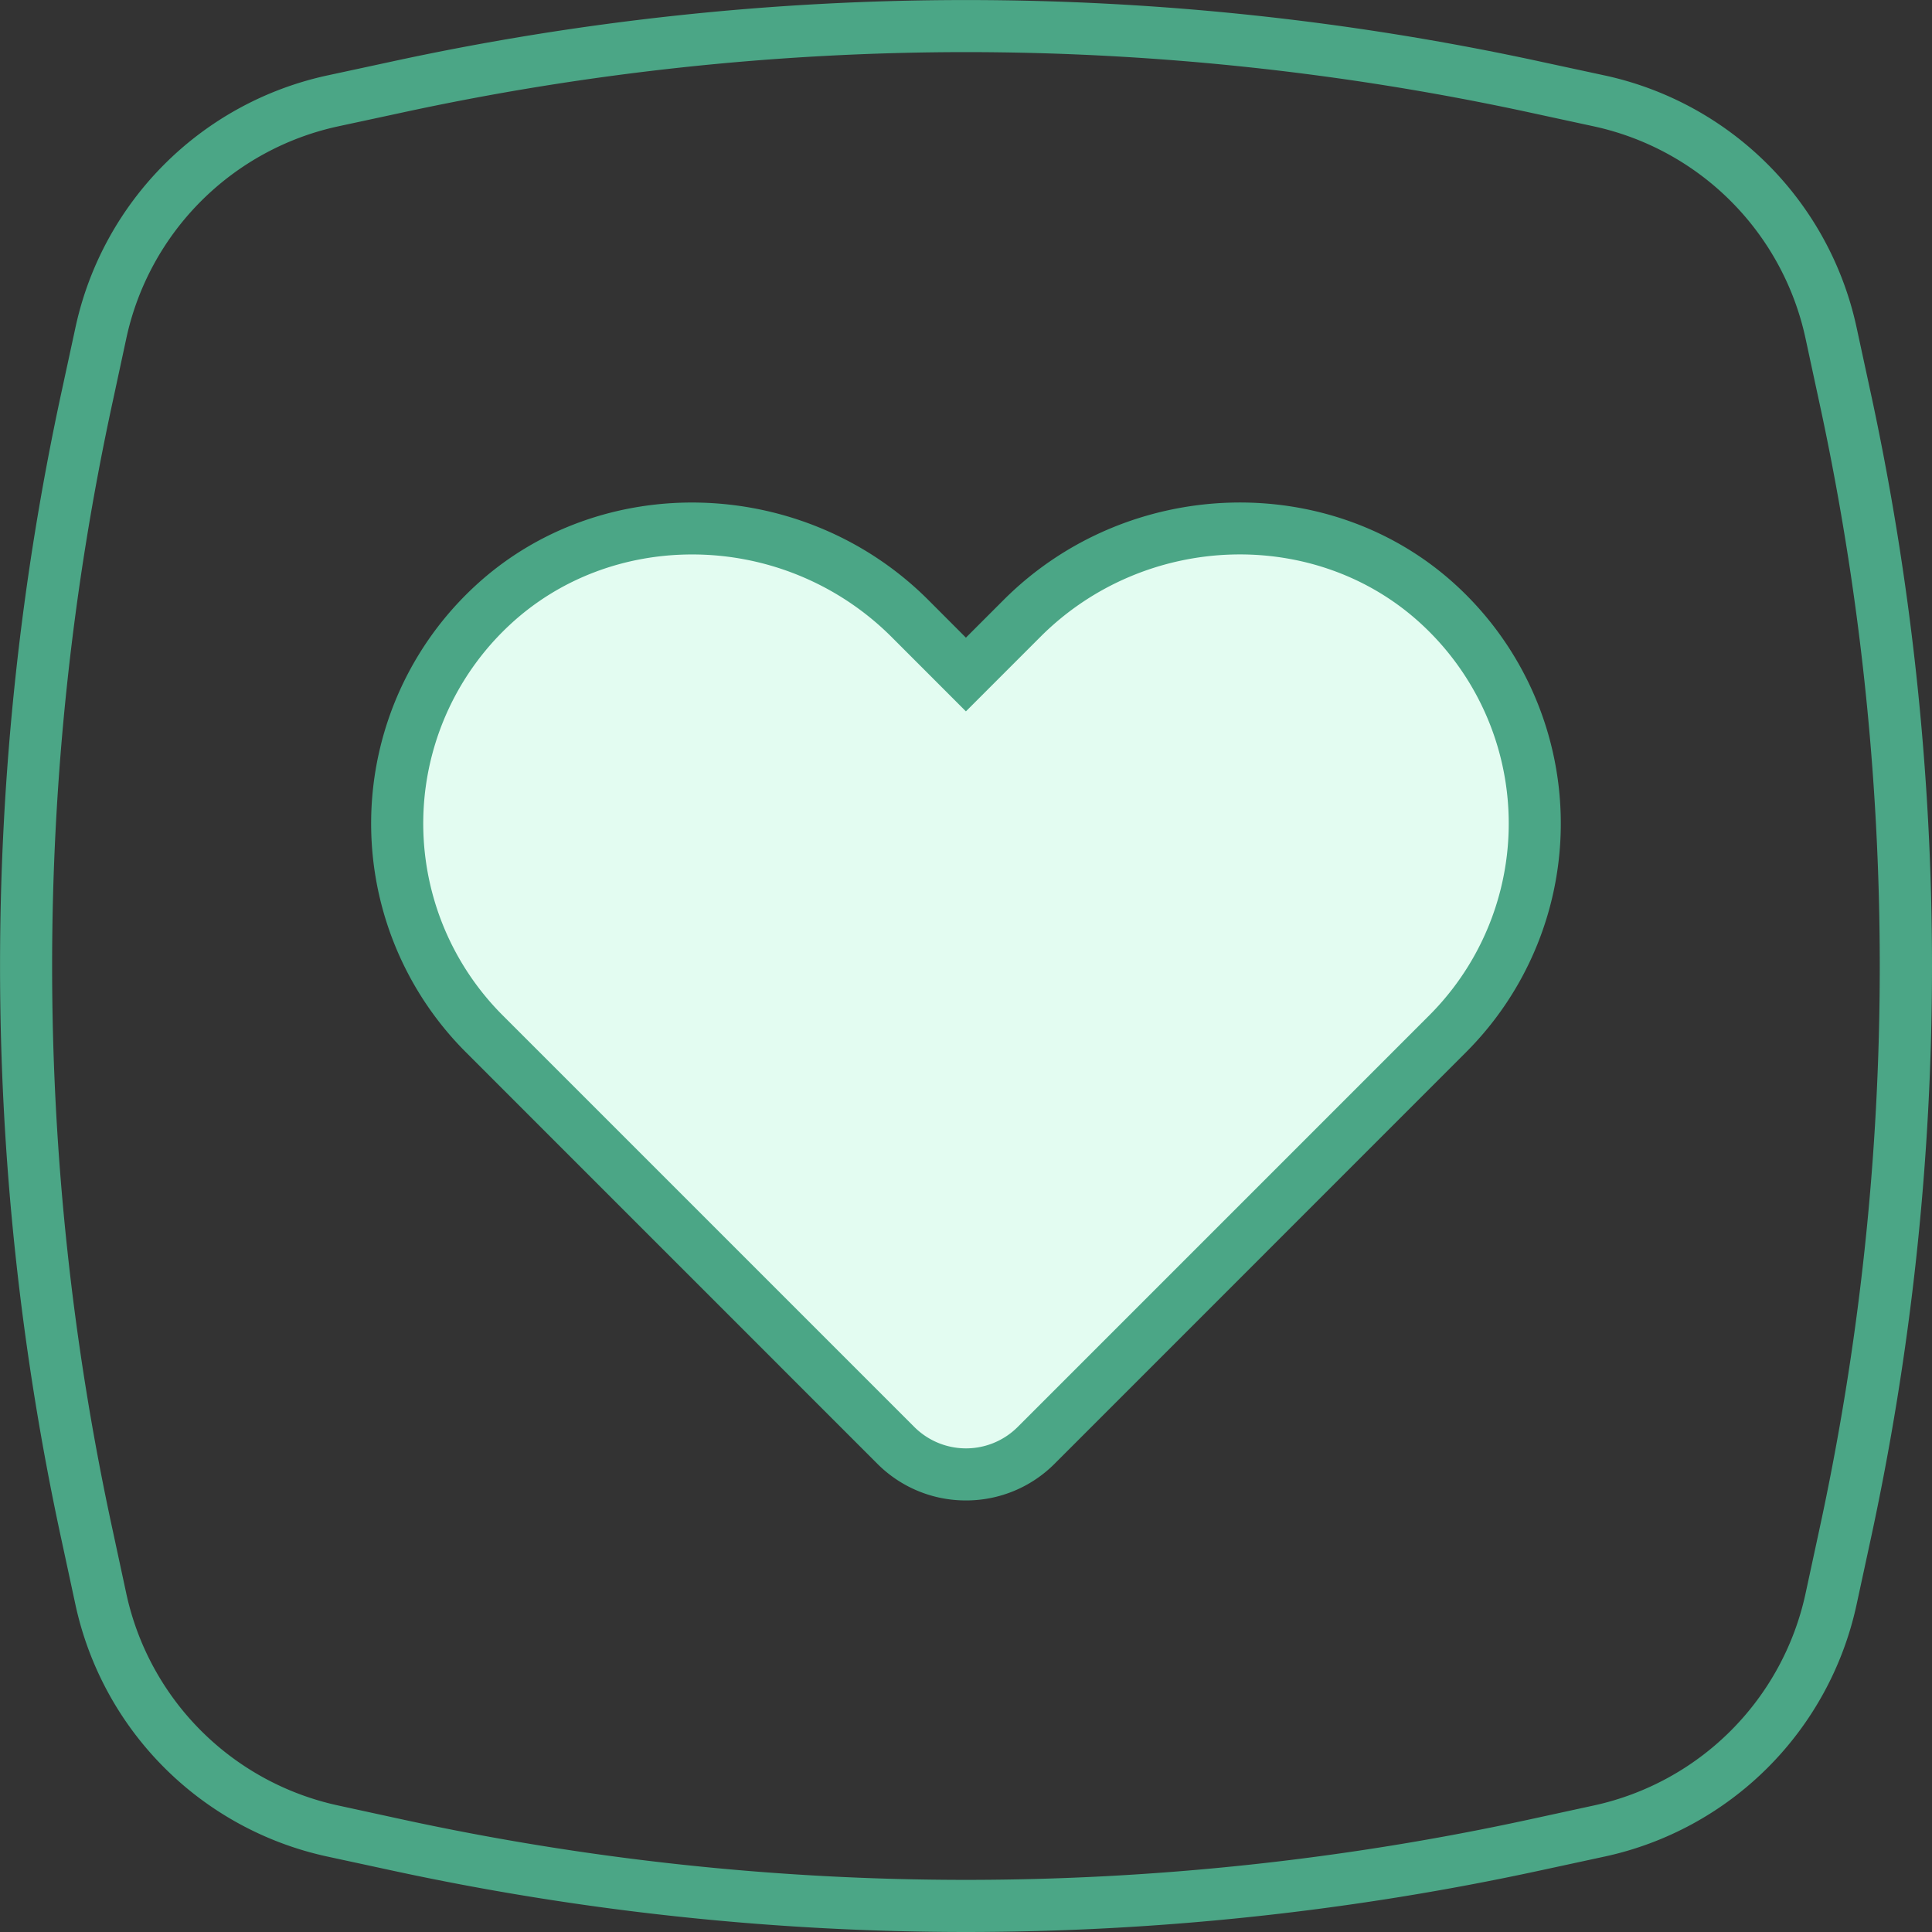 <svg xmlns="http://www.w3.org/2000/svg" viewBox="0 0 810.07 810.07"><rect x="0" y="0" width="810.07" height="810.07" fill="#333333" stroke="none"/><defs><style>.cls-1{fill:#e3fcf1;}.cls-2{fill:#4ba686;}</style></defs><title>Asset 31</title><g id="Layer_2" data-name="Layer 2"><g id="Layer_1-2" data-name="Layer 1"><path class="cls-1" d="M603.75,254c-49.47-46.07-127.35-42.53-175.15,5.27L405,282.81l-23.57-23.56c-47.8-47.8-125.68-51.34-175.15-5.27a124.67,124.67,0,0,0-3.27,179.46l25.68,25.68h0L375.67,606.06a41.52,41.52,0,0,0,58.73,0L607,433.44A124.67,124.67,0,0,0,603.75,254Z"/><path class="cls-2" d="M405,629.12a52.32,52.32,0,0,1-37.09-15.33L195.32,441.17A135.6,135.6,0,0,1,198.87,246c52.75-49.15,138.14-46.65,190.33,5.53L405,267.36l15.84-15.84c52.19-52.18,137.57-54.68,190.33-5.54h0a135.6,135.6,0,0,1,3.54,195.19L442.13,613.79A52.32,52.32,0,0,1,405,629.12ZM290.17,232.48c-27.73,0-55.22,9.77-76.4,29.49a113.76,113.76,0,0,0-3,163.75L383.39,598.34a30.65,30.65,0,0,0,43.29,0L599.29,425.72a113.75,113.75,0,0,0-3-163.75h0c-44.24-41.2-116-39-160,5L405,298.27,373.75,267A118.24,118.24,0,0,0,290.17,232.48Z"/><path class="cls-2" d="M405,810.07a1142.66,1142.66,0,0,1-241.65-26l-26.31-5.68A137.86,137.86,0,0,1,31.67,673L26,646.67a1136.74,1136.74,0,0,1,0-483.28l5.69-26.31A137.85,137.85,0,0,1,137.08,31.67L163.4,26a1136.74,1136.74,0,0,1,483.28,0L673,31.67A137.85,137.85,0,0,1,778.4,137.08l5.69,26.31a1136.74,1136.74,0,0,1,0,483.28L778.4,673A137.86,137.86,0,0,1,673,778.4l-26.31,5.68A1142.56,1142.56,0,0,1,405,810.07Zm0-788.22A1120.66,1120.66,0,0,0,168,47.34L141.69,53A115.93,115.93,0,0,0,53,141.7L47.34,168a1115,1115,0,0,0,0,474.05L53,668.37A115.94,115.94,0,0,0,141.7,757L168,762.72a1114.82,1114.82,0,0,0,474.05,0L668.37,757A116,116,0,0,0,757,668.37l5.68-26.31a1114.66,1114.66,0,0,0,0-474L757,141.7A115.94,115.94,0,0,0,668.37,53l-26.31-5.69A1120.63,1120.63,0,0,0,405,21.85Z"/></g></g></svg>